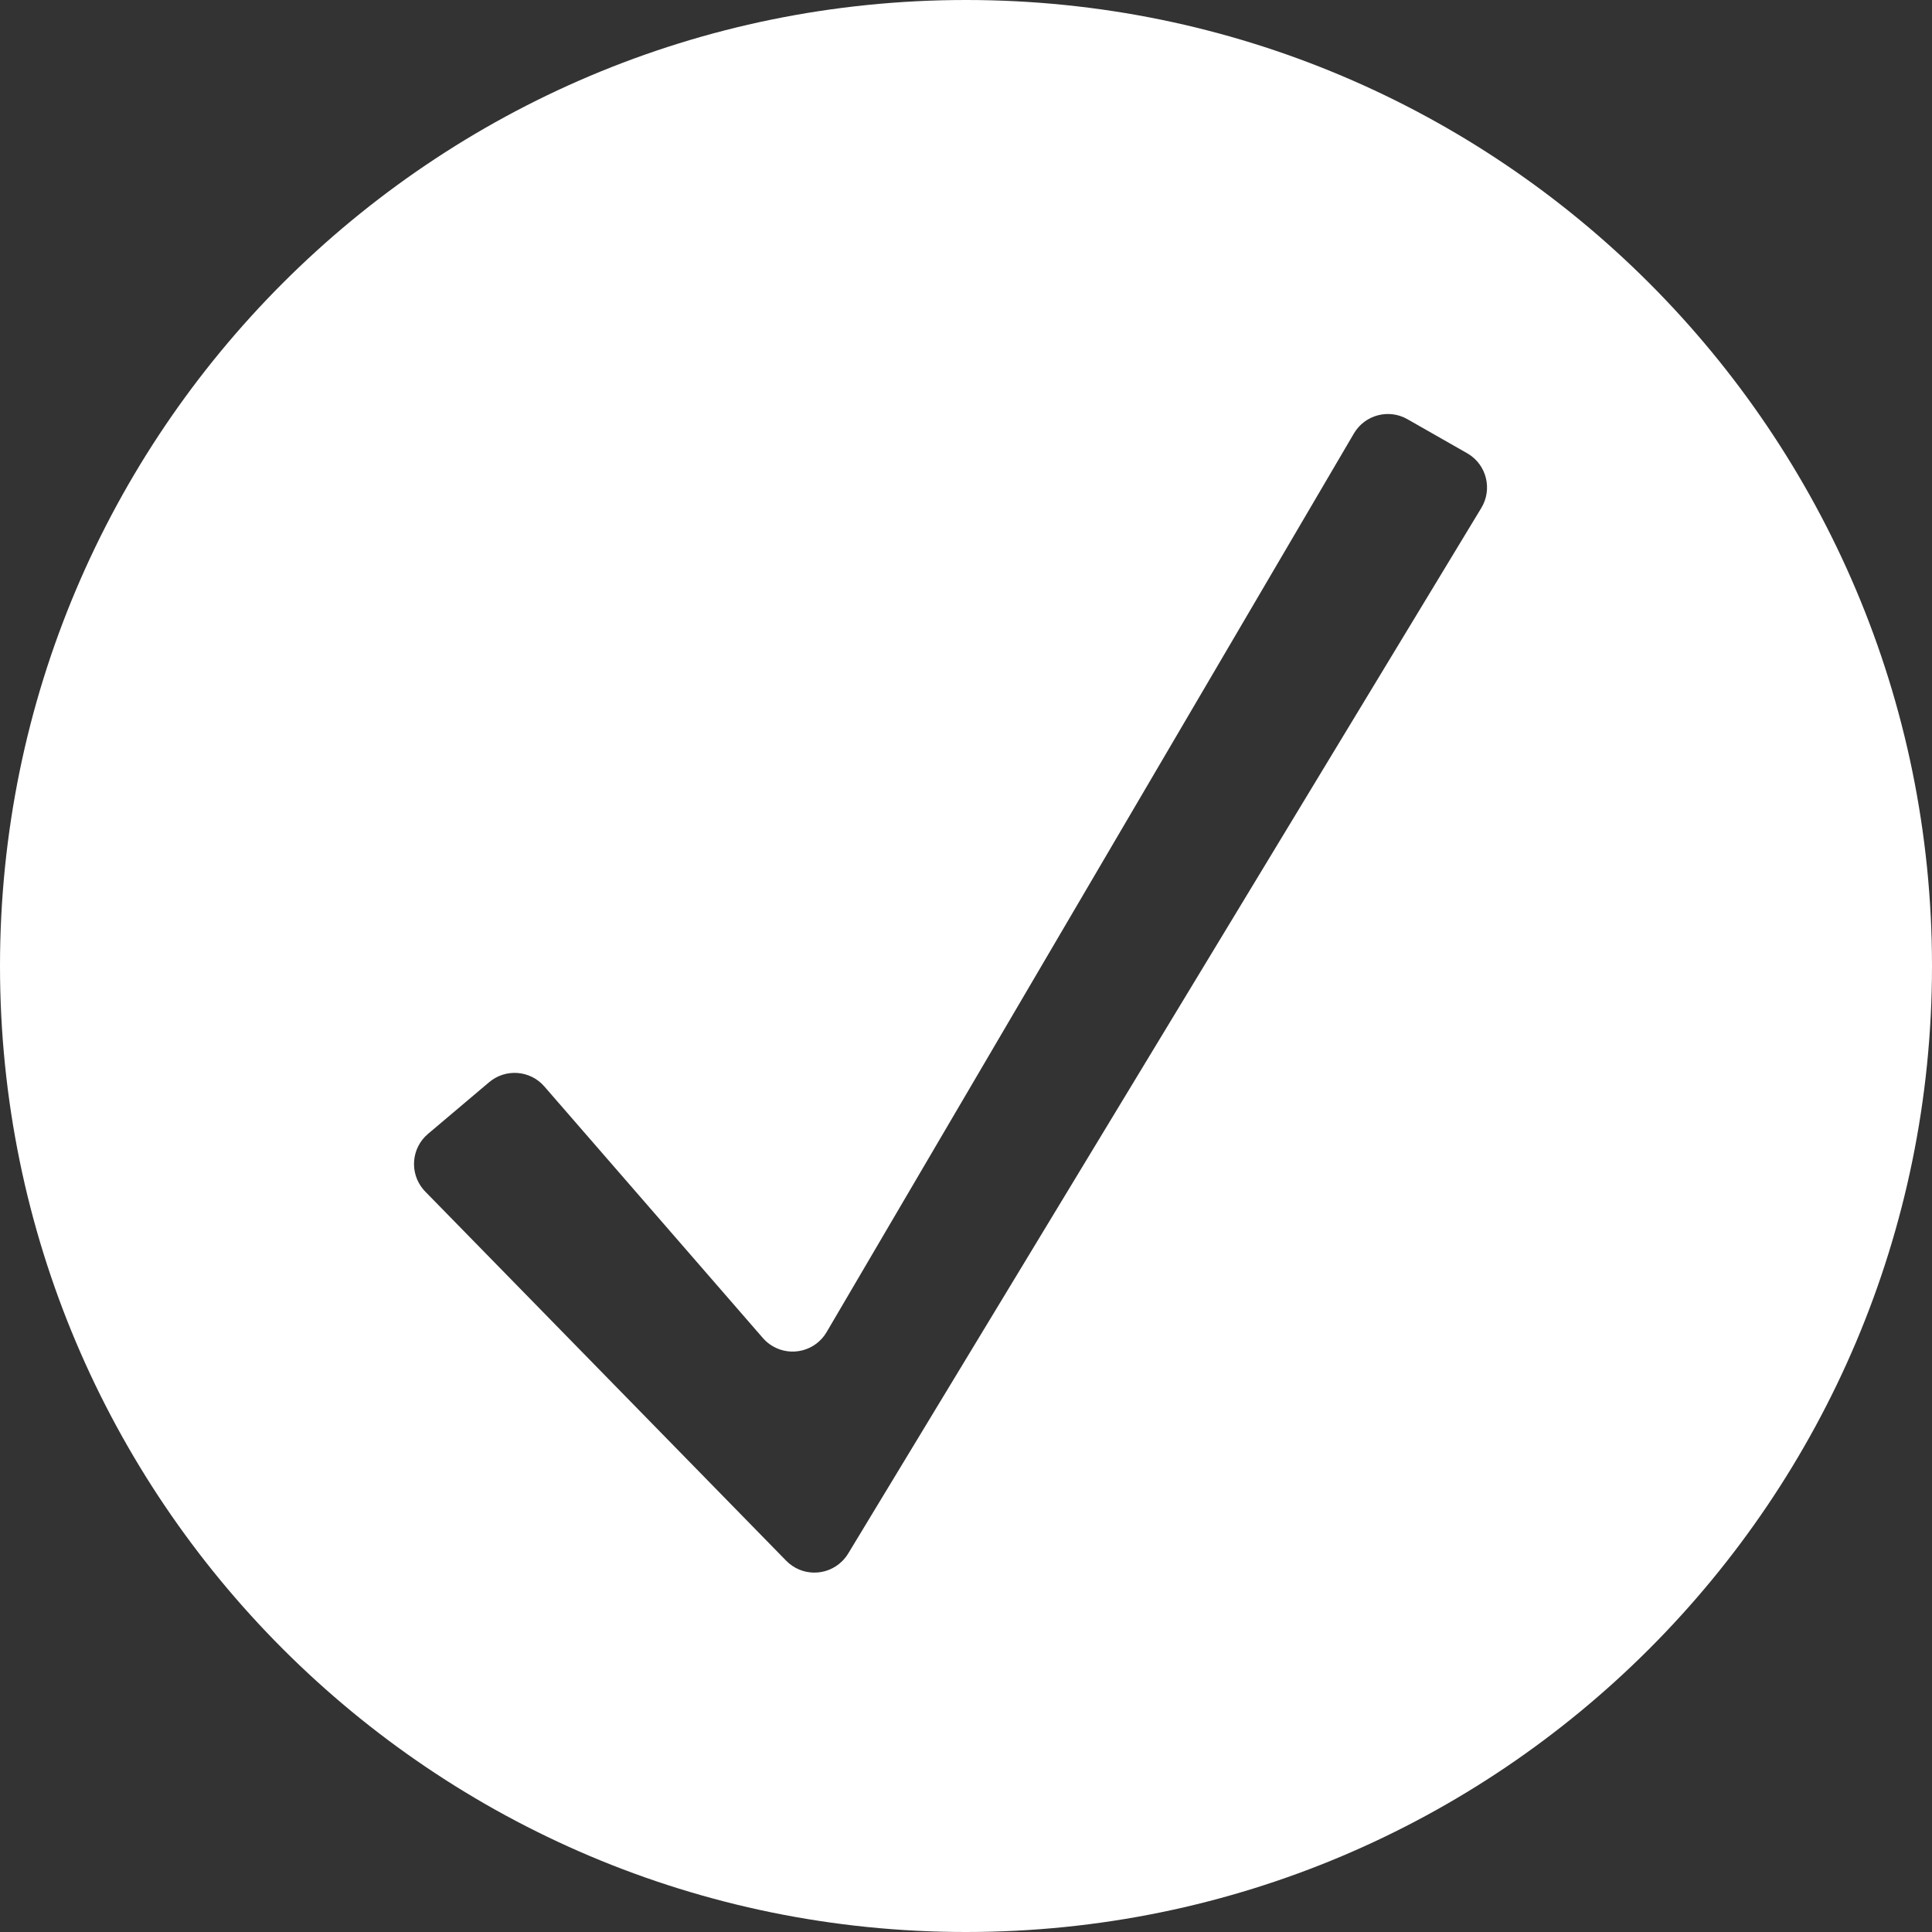<?xml version="1.0" encoding="UTF-8"?>
<svg width="49px" height="49px" viewBox="0 0 49 49" version="1.1" xmlns="http://www.w3.org/2000/svg" xmlns:xlink="http://www.w3.org/1999/xlink">
    <rect x="0" y="0" width="49" height="49" fill="#333333" stroke="none"/>
    <!-- Generator: Sketch 46.2 (44496) - http://www.bohemiancoding.com/sketch -->
    <title>Combined Shape</title>
    <desc>Created with Sketch.</desc>
    <defs></defs>
    <g id="Page-1" stroke="none" stroke-width="1" fill="none" fill-rule="evenodd">
        <g id="icons" transform="translate(-64, -483)" fill="#FFFFFF">
            <path d="M88.5,532 C74.969,532 64,521.031 64,507.5 C64,493.969 74.969,483 88.5,483 C102.031,483 113,493.969 113,507.5 C113,521.031 102.031,532 88.5,532 Z M74.785,513.221 L83.94,522.584 L83.94,522.584 C84.326,522.979 84.959,522.986 85.354,522.6 C85.414,522.541 85.467,522.475 85.511,522.403 L101.57,495.882 L101.57,495.882 C101.856,495.409 101.705,494.794 101.233,494.508 C101.225,494.504 101.218,494.499 101.21,494.495 L99.696,493.632 L99.696,493.632 C99.221,493.36 98.615,493.522 98.338,493.994 L84.965,516.785 L84.965,516.785 C84.686,517.262 84.073,517.421 83.597,517.142 C83.503,517.087 83.419,517.017 83.348,516.935 L77.806,510.555 C77.448,510.142 76.824,510.094 76.406,510.447 L74.855,511.758 C74.433,512.114 74.38,512.745 74.736,513.167 C74.752,513.185 74.768,513.203 74.785,513.221 Z" id="Combined-Shape"></path>
        </g>
    </g>
</svg>